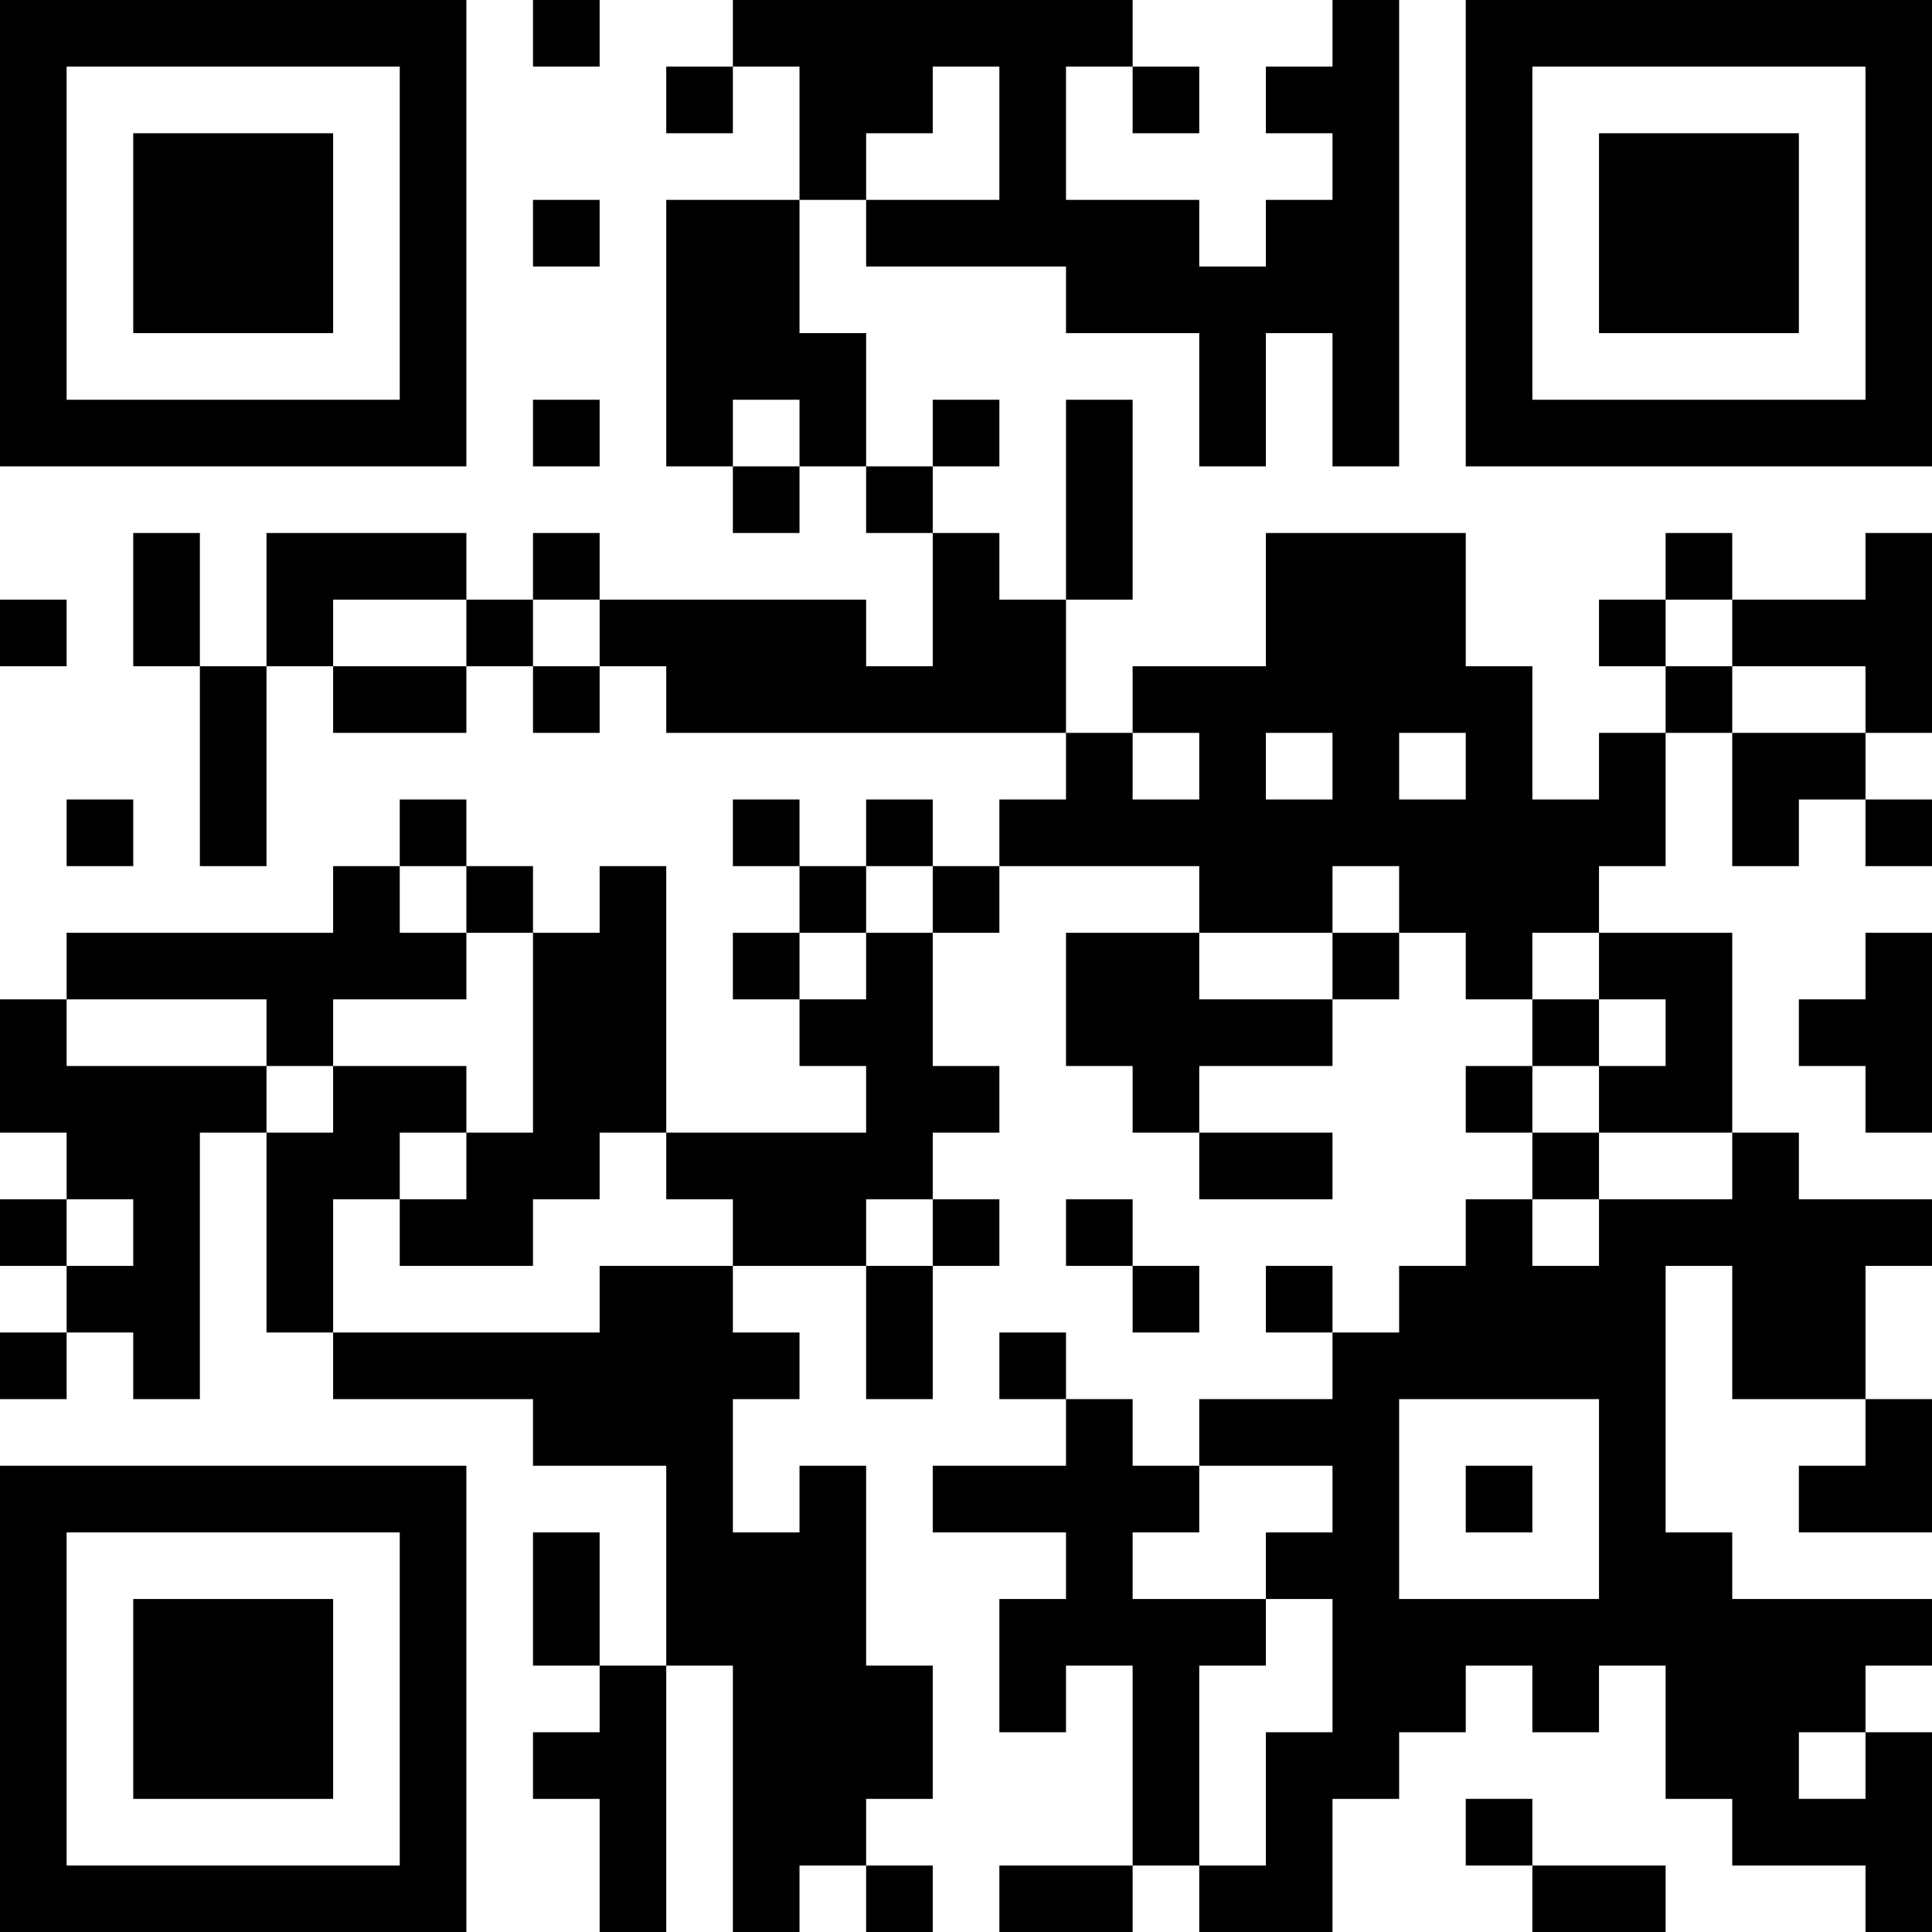 <?xml version="1.0" encoding="UTF-8"?>
<svg xmlns="http://www.w3.org/2000/svg" version="1.1" width="200" height="200" viewBox="0 0 200 200"><rect x="0" y="0" width="200" height="200" fill="#ffffff"/><g transform="scale(6.897)"><g transform="translate(0,0)"><path fill-rule="evenodd" d="M8 0L8 1L9 1L9 0ZM11 0L11 1L10 1L10 2L11 2L11 1L12 1L12 3L10 3L10 7L11 7L11 8L12 8L12 7L13 7L13 8L14 8L14 10L13 10L13 9L9 9L9 8L8 8L8 9L7 9L7 8L4 8L4 10L3 10L3 8L2 8L2 10L3 10L3 13L4 13L4 10L5 10L5 11L7 11L7 10L8 10L8 11L9 11L9 10L10 10L10 11L16 11L16 12L15 12L15 13L14 13L14 12L13 12L13 13L12 13L12 12L11 12L11 13L12 13L12 14L11 14L11 15L12 15L12 16L13 16L13 17L10 17L10 13L9 13L9 14L8 14L8 13L7 13L7 12L6 12L6 13L5 13L5 14L1 14L1 15L0 15L0 17L1 17L1 18L0 18L0 19L1 19L1 20L0 20L0 21L1 21L1 20L2 20L2 21L3 21L3 17L4 17L4 20L5 20L5 21L8 21L8 22L10 22L10 25L9 25L9 23L8 23L8 25L9 25L9 26L8 26L8 27L9 27L9 29L10 29L10 25L11 25L11 29L12 29L12 28L13 28L13 29L14 29L14 28L13 28L13 27L14 27L14 25L13 25L13 22L12 22L12 23L11 23L11 21L12 21L12 20L11 20L11 19L13 19L13 21L14 21L14 19L15 19L15 18L14 18L14 17L15 17L15 16L14 16L14 14L15 14L15 13L18 13L18 14L16 14L16 16L17 16L17 17L18 17L18 18L20 18L20 17L18 17L18 16L20 16L20 15L21 15L21 14L22 14L22 15L23 15L23 16L22 16L22 17L23 17L23 18L22 18L22 19L21 19L21 20L20 20L20 19L19 19L19 20L20 20L20 21L18 21L18 22L17 22L17 21L16 21L16 20L15 20L15 21L16 21L16 22L14 22L14 23L16 23L16 24L15 24L15 26L16 26L16 25L17 25L17 28L15 28L15 29L17 29L17 28L18 28L18 29L20 29L20 27L21 27L21 26L22 26L22 25L23 25L23 26L24 26L24 25L25 25L25 27L26 27L26 28L28 28L28 29L29 29L29 26L28 26L28 25L29 25L29 24L26 24L26 23L25 23L25 19L26 19L26 21L28 21L28 22L27 22L27 23L29 23L29 21L28 21L28 19L29 19L29 18L27 18L27 17L26 17L26 14L24 14L24 13L25 13L25 11L26 11L26 13L27 13L27 12L28 12L28 13L29 13L29 12L28 12L28 11L29 11L29 8L28 8L28 9L26 9L26 8L25 8L25 9L24 9L24 10L25 10L25 11L24 11L24 12L23 12L23 10L22 10L22 8L19 8L19 10L17 10L17 11L16 11L16 9L17 9L17 6L16 6L16 9L15 9L15 8L14 8L14 7L15 7L15 6L14 6L14 7L13 7L13 5L12 5L12 3L13 3L13 4L16 4L16 5L18 5L18 7L19 7L19 5L20 5L20 7L21 7L21 0L20 0L20 1L19 1L19 2L20 2L20 3L19 3L19 4L18 4L18 3L16 3L16 1L17 1L17 2L18 2L18 1L17 1L17 0ZM14 1L14 2L13 2L13 3L15 3L15 1ZM8 3L8 4L9 4L9 3ZM8 6L8 7L9 7L9 6ZM11 6L11 7L12 7L12 6ZM0 9L0 10L1 10L1 9ZM5 9L5 10L7 10L7 9ZM8 9L8 10L9 10L9 9ZM25 9L25 10L26 10L26 11L28 11L28 10L26 10L26 9ZM17 11L17 12L18 12L18 11ZM19 11L19 12L20 12L20 11ZM21 11L21 12L22 12L22 11ZM1 12L1 13L2 13L2 12ZM6 13L6 14L7 14L7 15L5 15L5 16L4 16L4 15L1 15L1 16L4 16L4 17L5 17L5 16L7 16L7 17L6 17L6 18L5 18L5 20L9 20L9 19L11 19L11 18L10 18L10 17L9 17L9 18L8 18L8 19L6 19L6 18L7 18L7 17L8 17L8 14L7 14L7 13ZM13 13L13 14L12 14L12 15L13 15L13 14L14 14L14 13ZM20 13L20 14L18 14L18 15L20 15L20 14L21 14L21 13ZM23 14L23 15L24 15L24 16L23 16L23 17L24 17L24 18L23 18L23 19L24 19L24 18L26 18L26 17L24 17L24 16L25 16L25 15L24 15L24 14ZM28 14L28 15L27 15L27 16L28 16L28 17L29 17L29 14ZM1 18L1 19L2 19L2 18ZM13 18L13 19L14 19L14 18ZM16 18L16 19L17 19L17 20L18 20L18 19L17 19L17 18ZM21 21L21 24L24 24L24 21ZM18 22L18 23L17 23L17 24L19 24L19 25L18 25L18 28L19 28L19 26L20 26L20 24L19 24L19 23L20 23L20 22ZM22 22L22 23L23 23L23 22ZM27 26L27 27L28 27L28 26ZM22 27L22 28L23 28L23 29L25 29L25 28L23 28L23 27ZM0 0L0 7L7 7L7 0ZM1 1L1 6L6 6L6 1ZM2 2L2 5L5 5L5 2ZM22 0L22 7L29 7L29 0ZM23 1L23 6L28 6L28 1ZM24 2L24 5L27 5L27 2ZM0 22L0 29L7 29L7 22ZM1 23L1 28L6 28L6 23ZM2 24L2 27L5 27L5 24Z" fill="#000000"/></g></g></svg>
